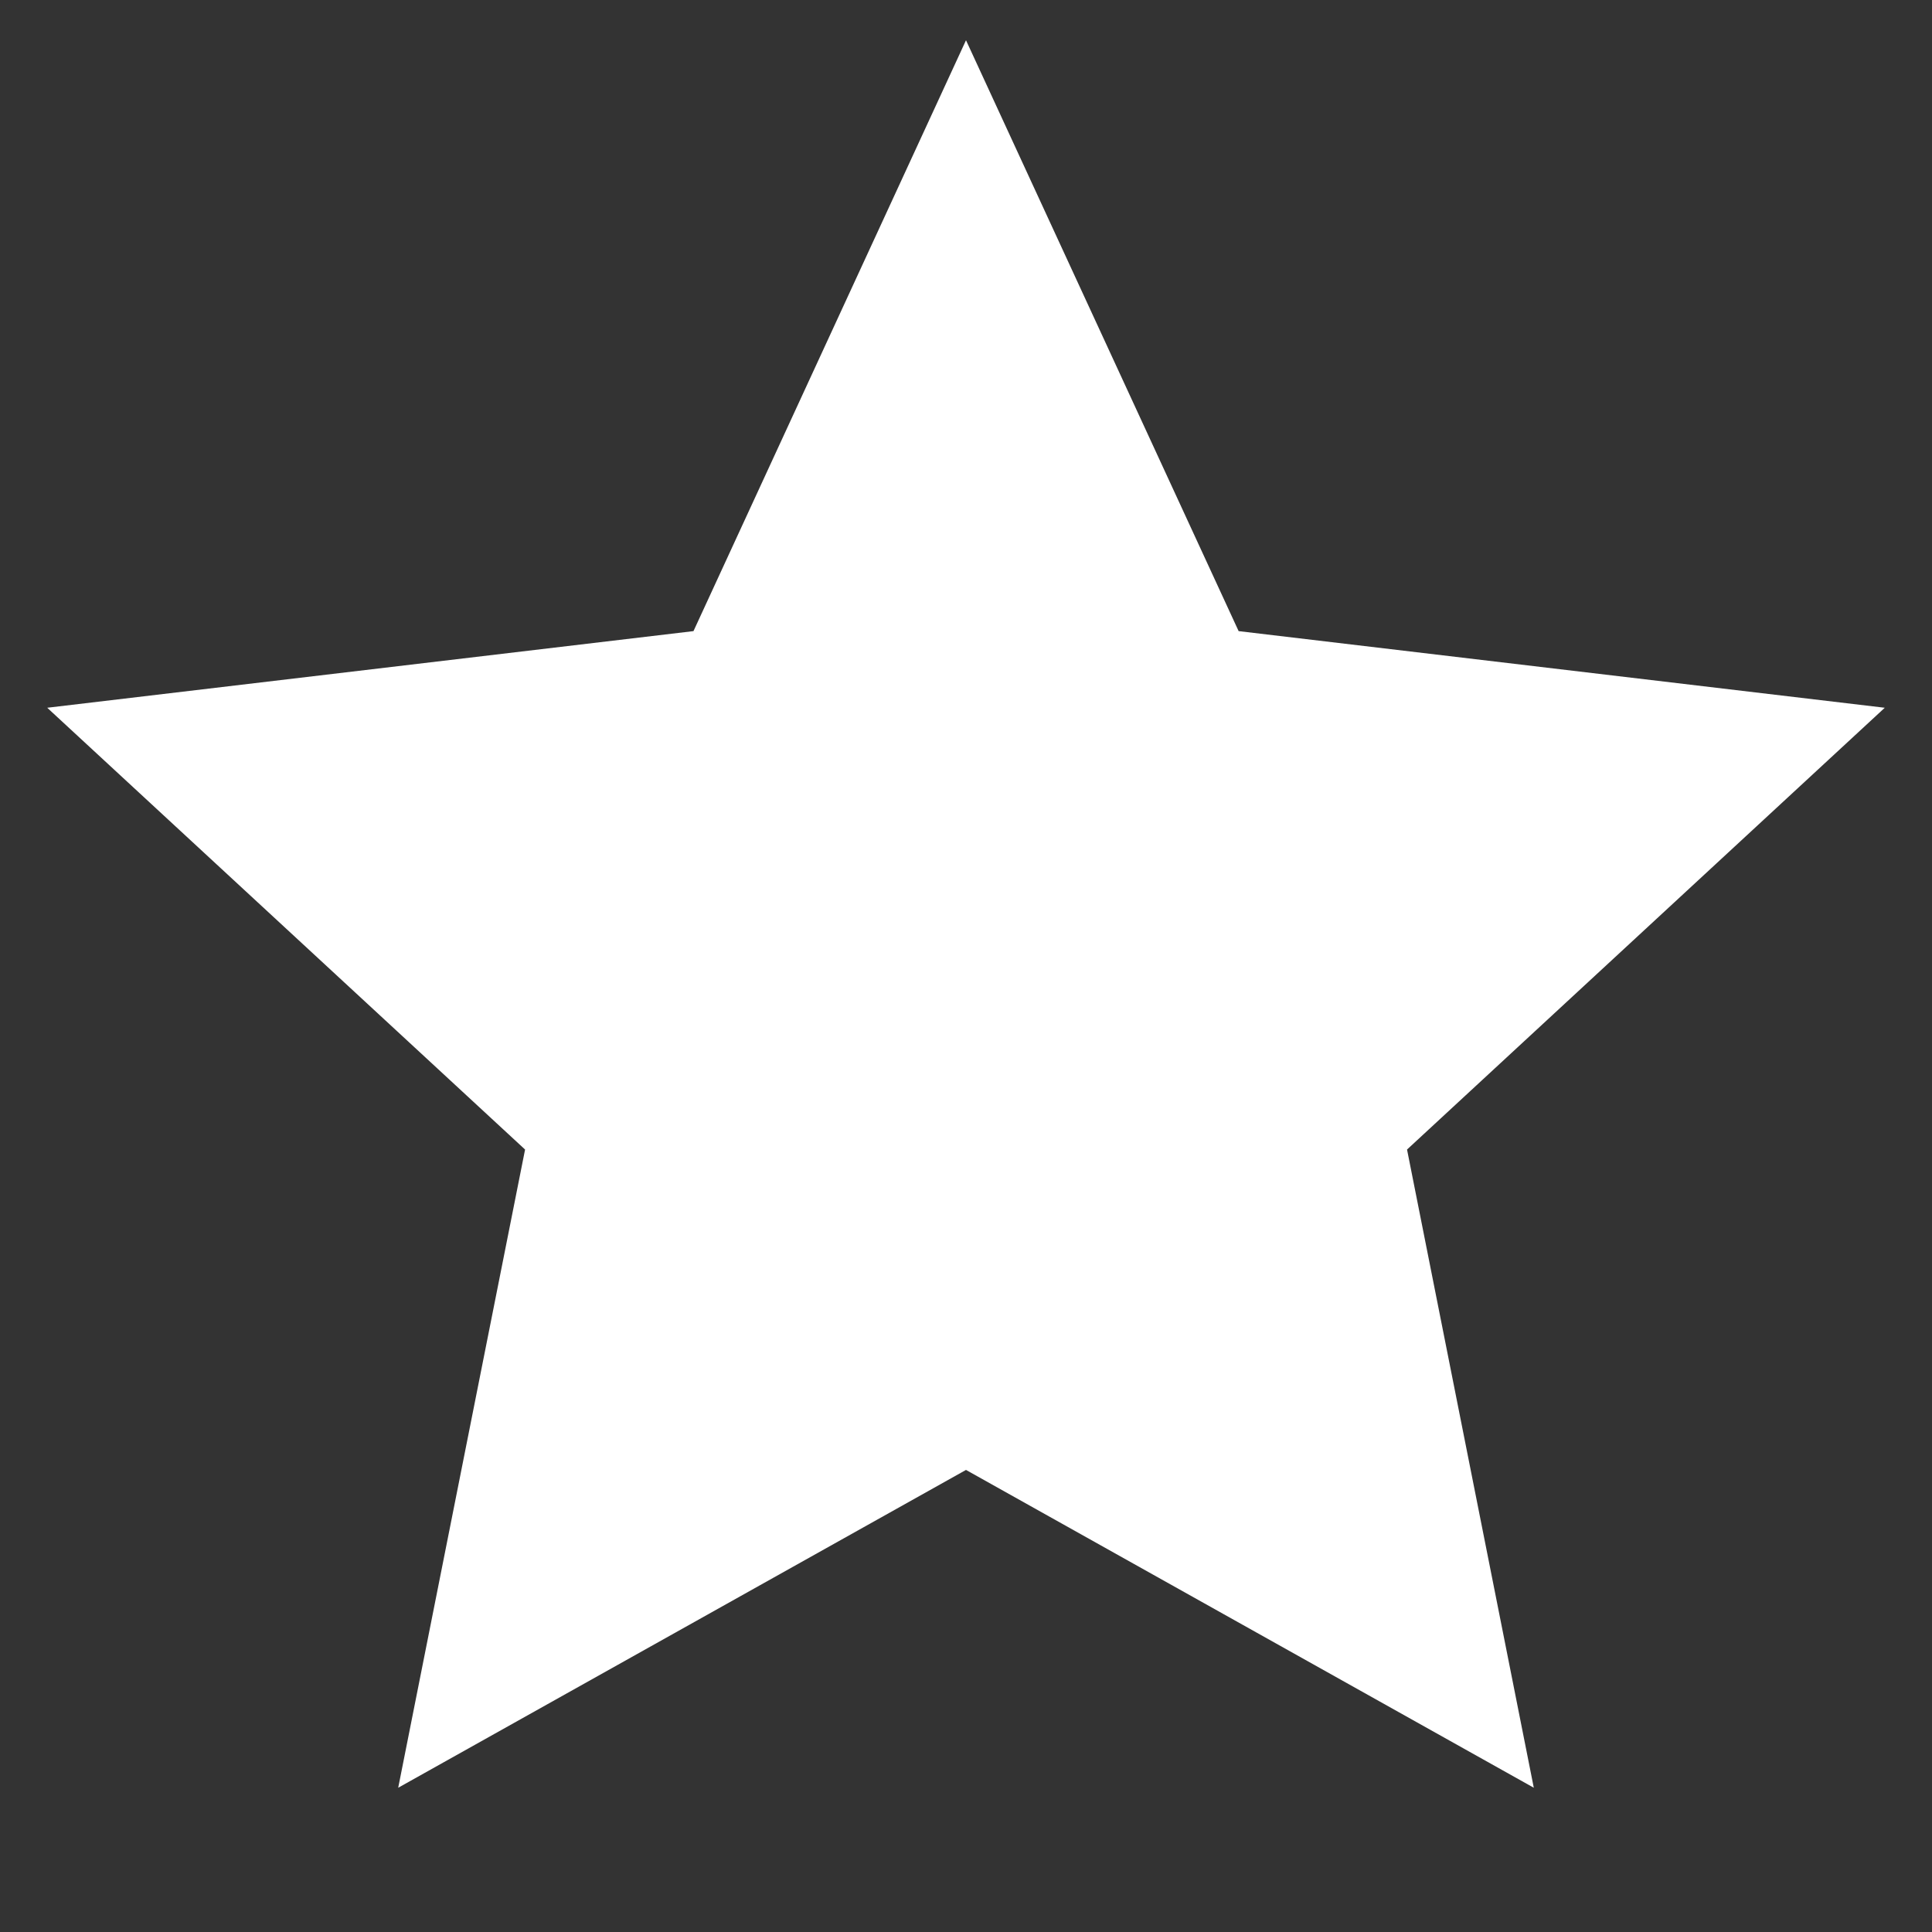 <svg width="18" height="18" viewBox="0 0 18 18" fill="none" xmlns="http://www.w3.org/2000/svg">
<rect x="0" y="0" width="18" height="18" fill="#333333" stroke="none"/>
<g clip-path="url(#clip0_85_1)">
<path d="M9 13.695L3.71 16.656L4.892 10.71L0.44 6.594L6.461 5.88L9 0.375L11.54 5.88L17.56 6.594L13.109 10.71L14.29 16.656L9 13.695Z" fill="white"/>
</g>
<defs>
<clipPath id="clip0_85_1">
<rect width="18" height="18" fill="white"/>
</clipPath>
</defs>
</svg>
